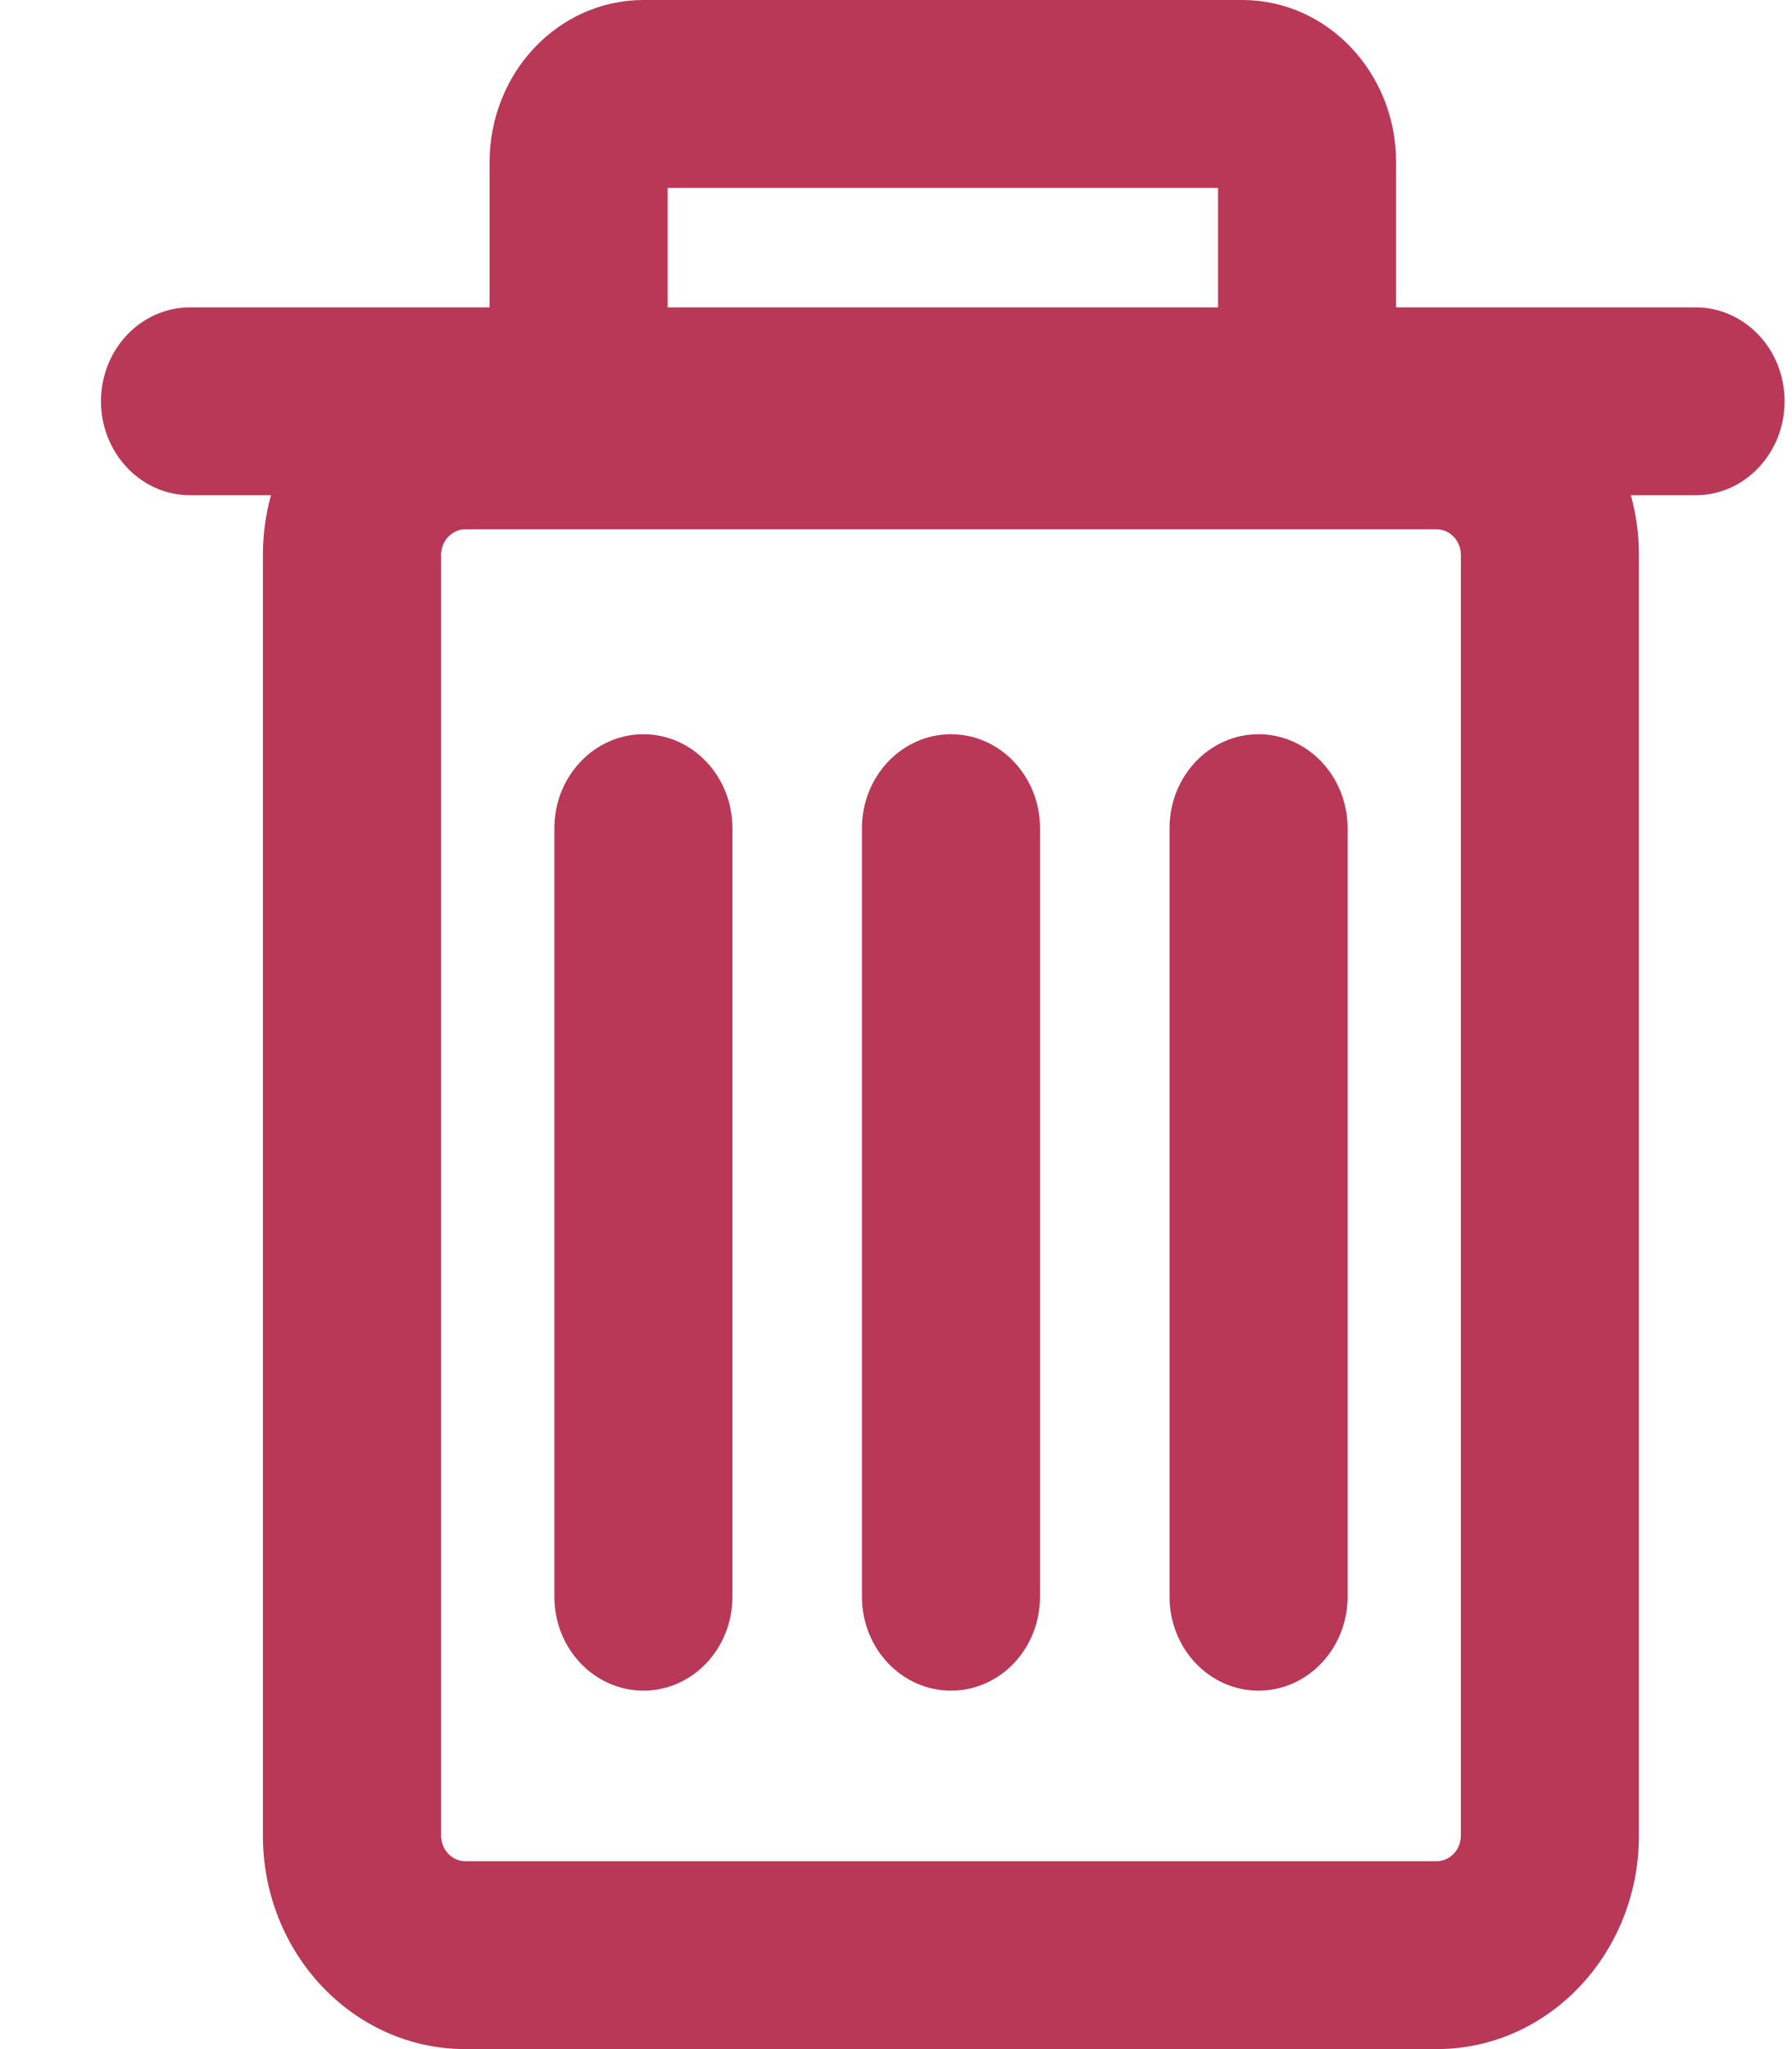 <svg width="14" height="16" fill="none" xmlns="http://www.w3.org/2000/svg"><path fill-rule="evenodd" clip-rule="evenodd" d="M3.825 1.267C3.825.567 4.363 0 5.027 0h4.679c.663 0 1.201.567 1.201 1.267V2.4h2.34c.384 0 .695.328.695.733 0 .405-.311.734-.695.734h-.506c.041.148.063.304.063.466v10c0 .92-.707 1.667-1.58 1.667H3.635c-.873 0-1.581-.746-1.581-1.667v-10c0-.162.022-.318.063-.466h-.632c-.384 0-.696-.329-.696-.734 0-.405.312-.733.696-.733h2.34V1.267zM5.216 2.4h4.3v-.933h-4.3V2.4zm-1.58 1.733c-.105 0-.19.09-.19.2v10c0 .11.085.2.19.2h7.587c.105 0 .19-.09.19-.2v-10c0-.11-.085-.2-.19-.2H3.636zm1.39 1.6c.385 0 .696.329.696.734v6.001c0 .405-.311.733-.695.733-.384 0-.696-.328-.696-.733V6.467c0-.405.312-.734.696-.734zm2.404 0c.384 0 .695.329.695.734v6.001c0 .405-.311.733-.695.733-.385 0-.696-.328-.696-.733V6.467c0-.405.311-.734.696-.734zm2.402 0c.384 0 .696.329.696.734v6.001c0 .405-.312.733-.696.733-.384 0-.695-.328-.695-.733V6.467c0-.405.311-.734.695-.734z" fill="#B93857"/></svg>